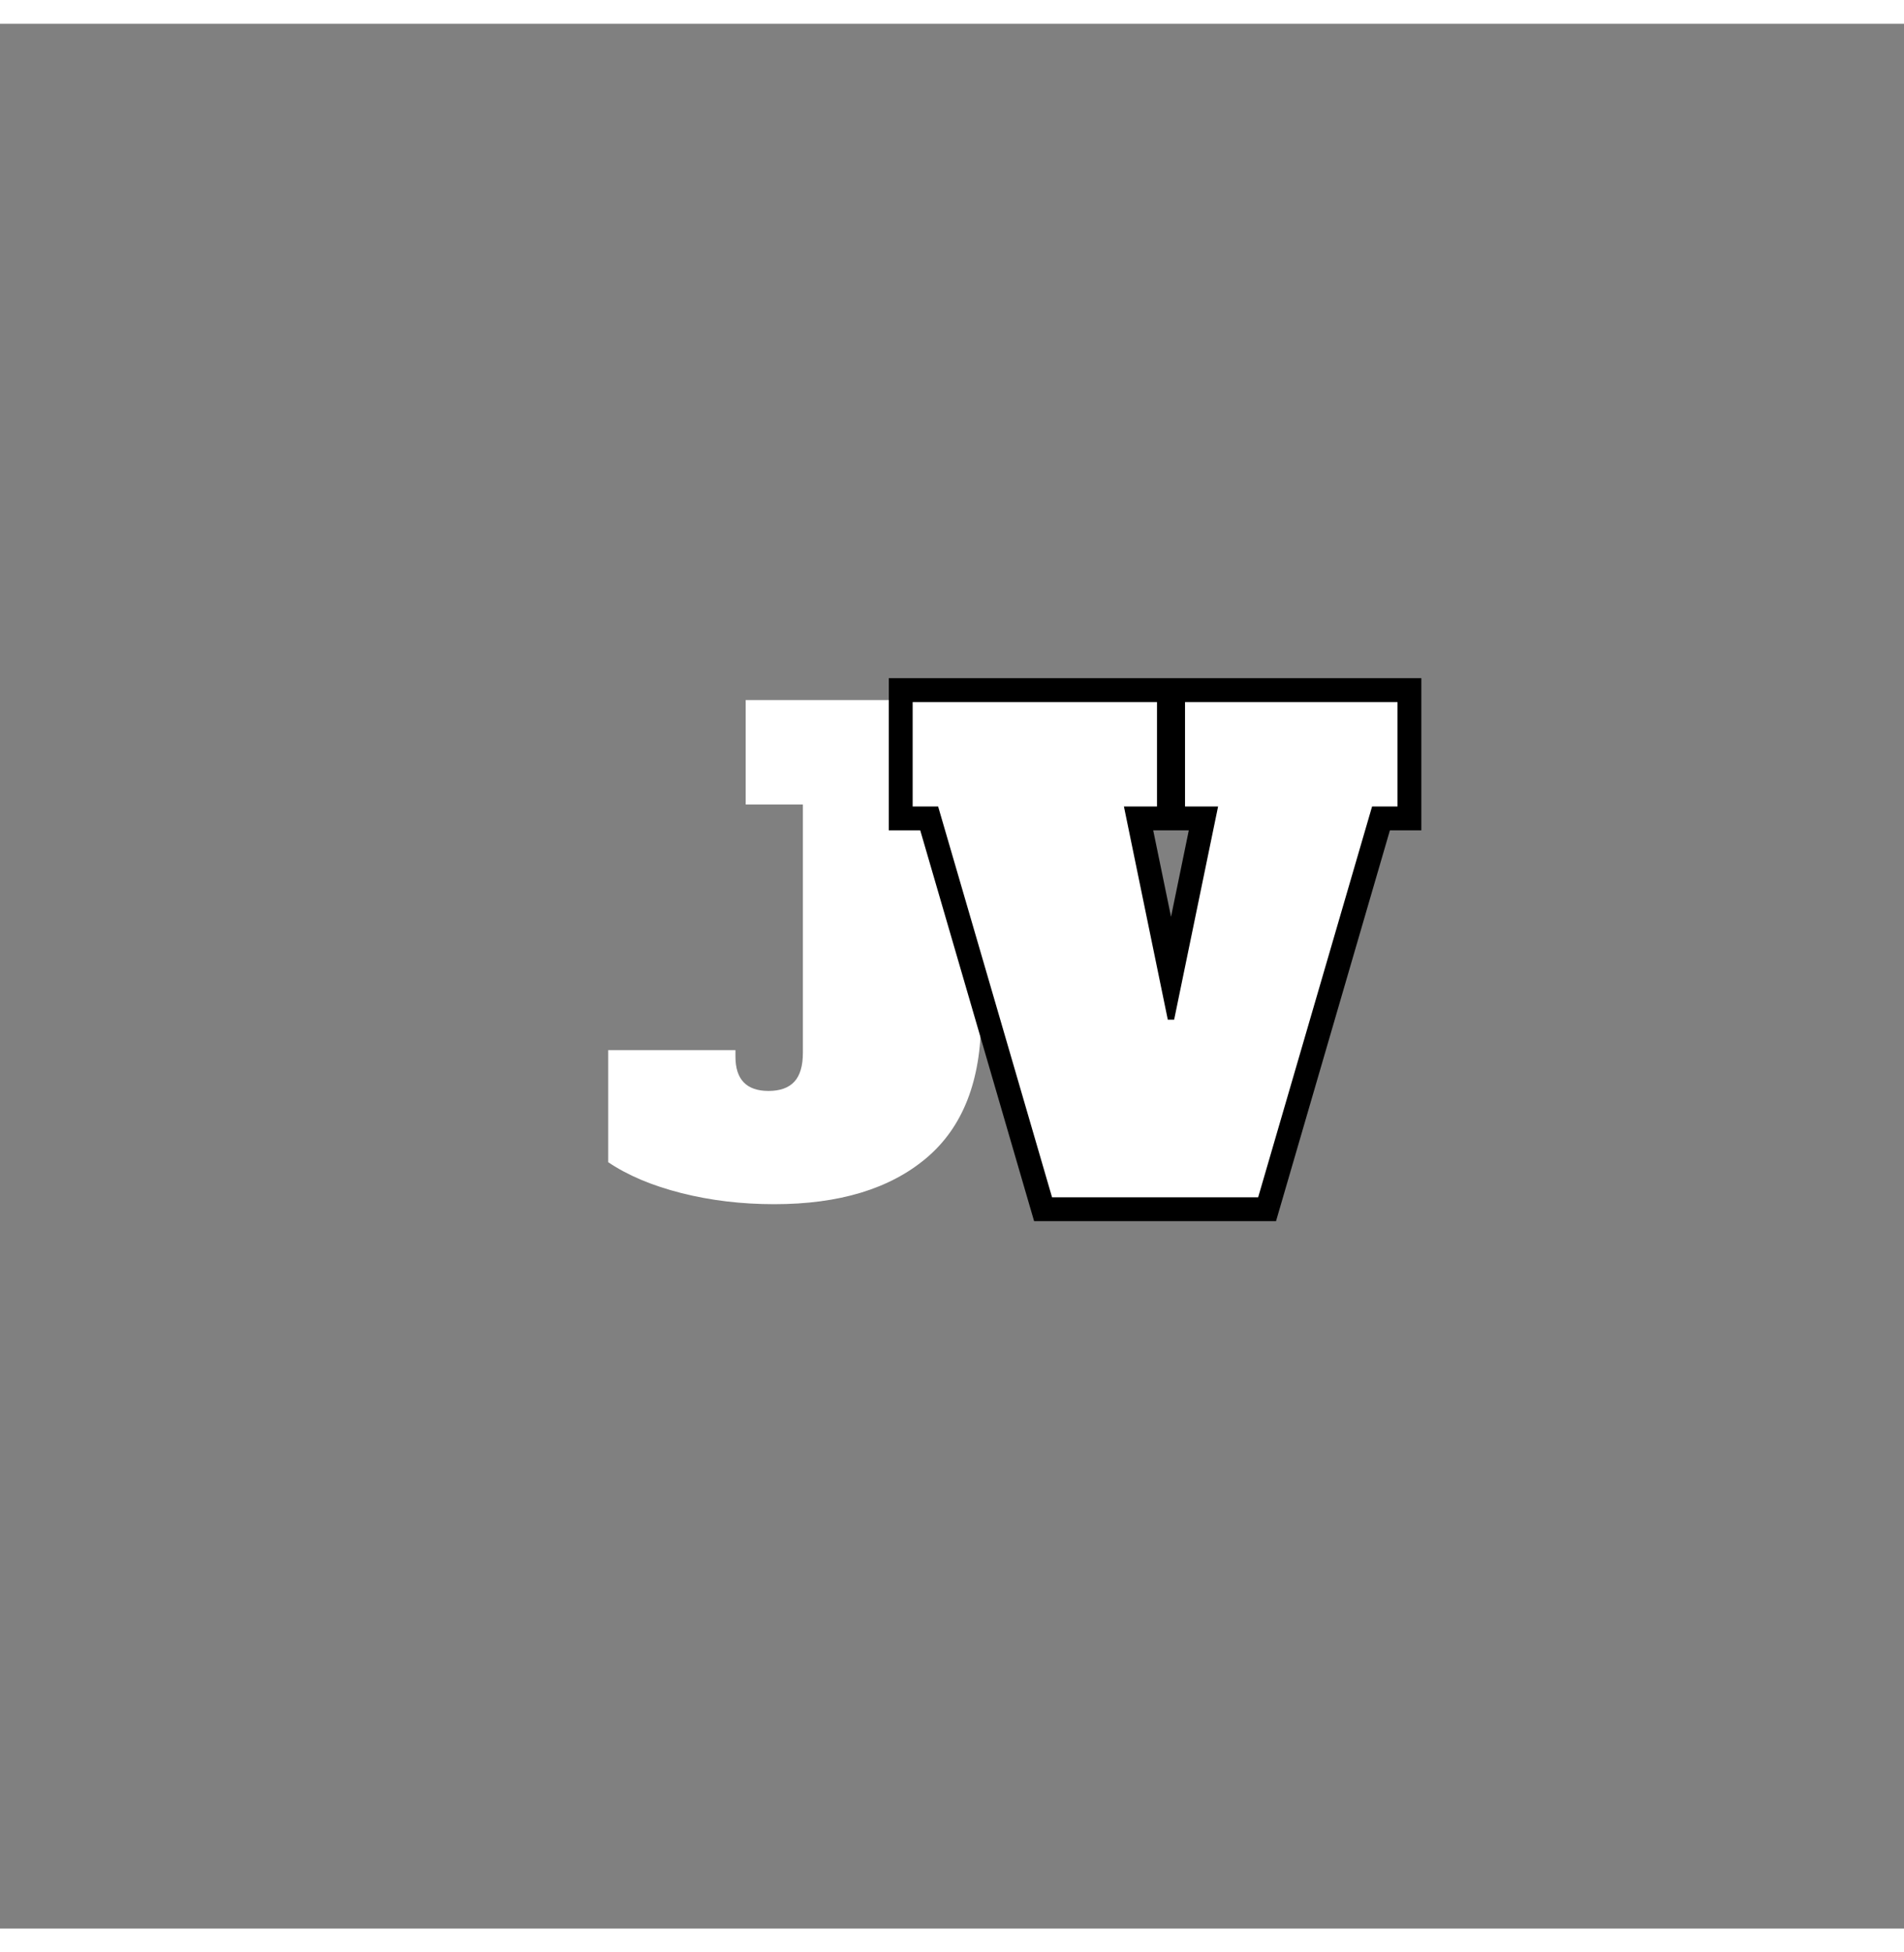 <svg xmlns="http://www.w3.org/2000/svg" xmlns:xlink="http://www.w3.org/1999/xlink" width="40" zoomAndPan="magnify" viewBox="0 0 375 375" height="41" preserveAspectRatio="xMidYMid meet" version="1.0"><rect x="0" y="0" width="375" height="375" fill="#808080" stroke="none"/><defs><g/></defs><g fill="#ffffff" fill-opacity="1"><g transform="translate(118.288, 230.637)"><g><path d="M 34.203 1.75 C 27.773 1.75 21.676 1.02 15.906 -0.438 C 10.145 -1.895 5.344 -3.922 1.5 -6.516 L 1.5 -28.578 L 26.562 -28.578 L 26.562 -27.312 C 26.562 -22.801 28.734 -20.547 33.078 -20.547 C 35.336 -20.547 37.031 -21.148 38.156 -22.359 C 39.281 -23.578 39.844 -25.477 39.844 -28.062 L 39.844 -76.938 L 28.578 -76.938 L 28.578 -97.5 L 81.203 -97.5 L 81.203 -76.938 L 74.938 -76.938 L 74.938 -34.844 C 74.938 -22.562 71.344 -13.391 64.156 -7.328 C 56.977 -1.273 46.992 1.75 34.203 1.75 Z M 34.203 1.75 "/></g></g></g><path stroke-linecap="butt" transform="matrix(0.75, 0, 0, 0.75, 166.627, 99.778)" fill="none" stroke-linejoin="miter" d="M 89.008 44.989 L 144.815 44.989 L 144.815 72.406 L 138.128 72.406 L 108.221 174.999 L 54.091 174.999 L 24.19 72.406 L 17.497 72.406 L 17.497 44.989 L 81.669 44.989 L 81.669 72.406 L 72.977 72.406 L 84.523 128.374 L 86.195 128.374 L 97.701 72.406 L 89.008 72.406 Z M 89.008 44.989 " stroke="#000000" stroke-width="12.532" stroke-opacity="1" stroke-miterlimit="4"/><g fill="#ffffff" fill-opacity="1"><g transform="translate(178.252, 231.028)"><g><path d="M 55.141 -97.5 L 96.984 -97.5 L 96.984 -76.938 L 91.984 -76.938 L 69.547 0 L 28.953 0 L 6.516 -76.938 L 1.5 -76.938 L 1.5 -97.5 L 49.625 -97.5 L 49.625 -76.938 L 43.109 -76.938 L 51.75 -34.969 L 53 -34.969 L 61.656 -76.938 L 55.141 -76.938 Z M 55.141 -97.5 "/></g></g></g></svg>